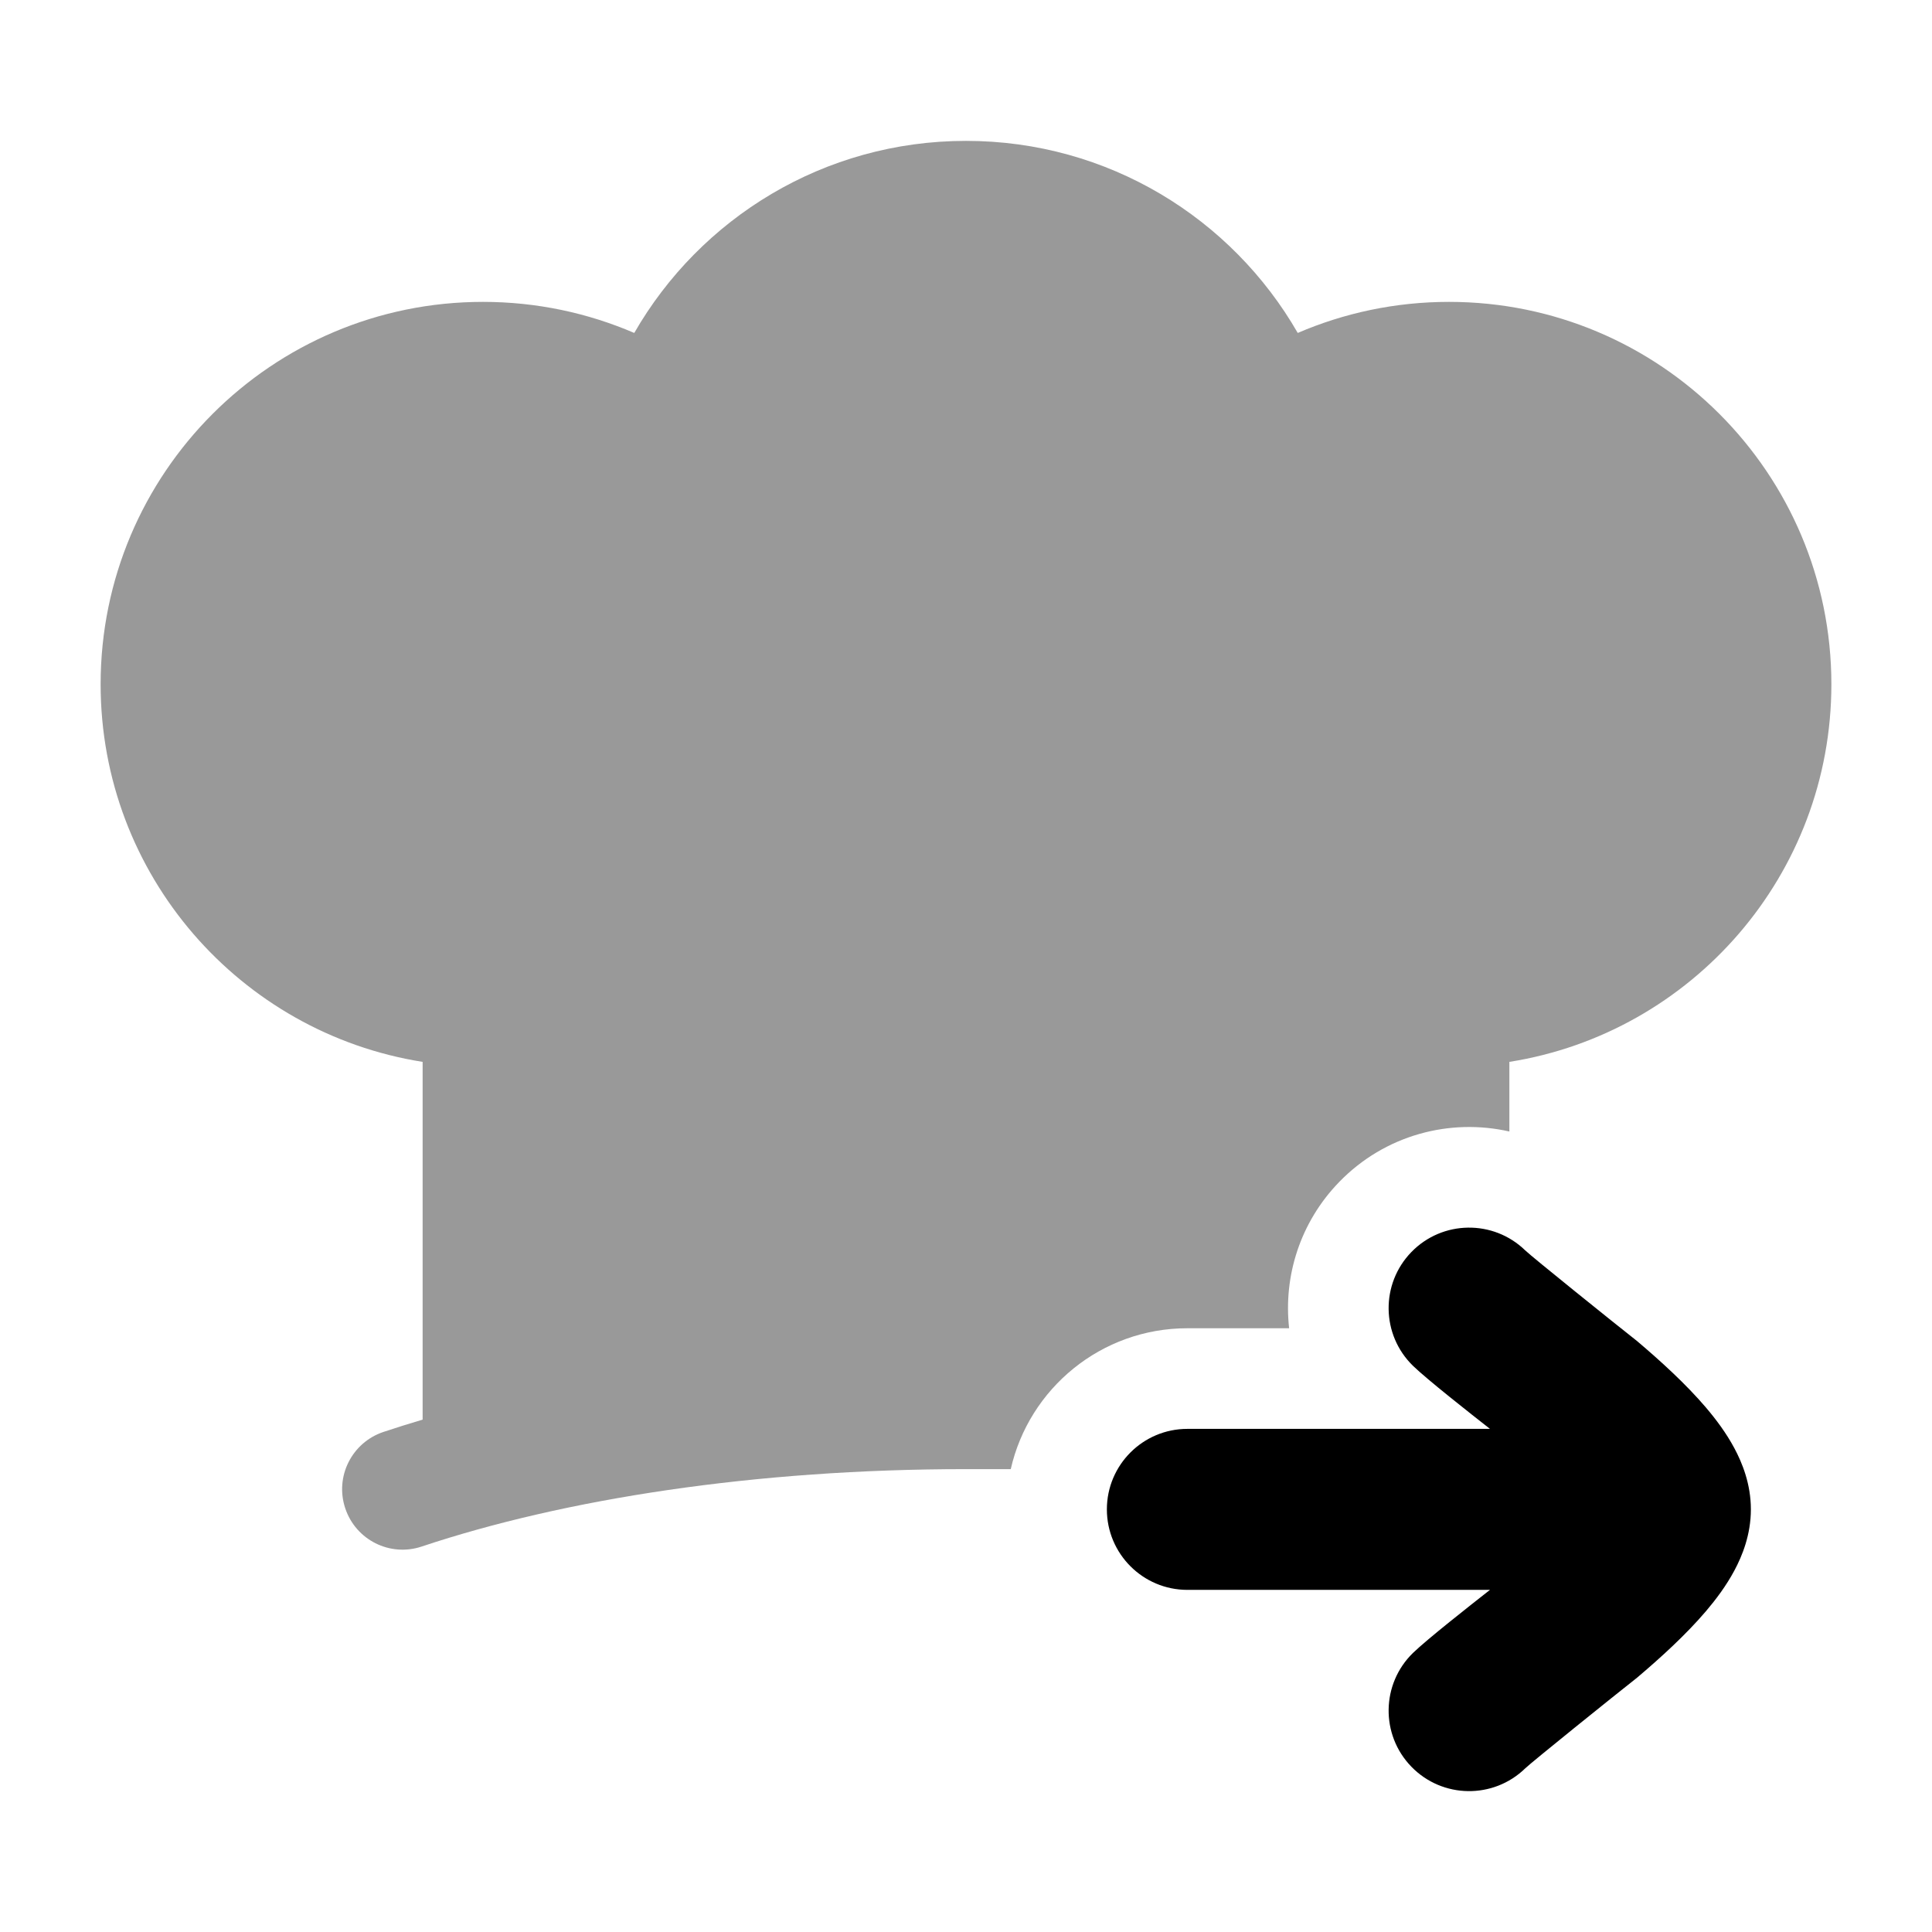 <svg width="24" height="24" viewBox="0 0 24 24" xmlns="http://www.w3.org/2000/svg">
<path d="M17.533 15.553C17.918 15.157 18.551 15.148 18.947 15.533C19.026 15.61 20.06 16.442 20.336 16.659C20.63 16.908 20.944 17.194 21.192 17.485C21.316 17.631 21.444 17.801 21.545 17.99C21.642 18.171 21.75 18.435 21.75 18.75C21.75 19.065 21.642 19.329 21.545 19.51C21.444 19.699 21.316 19.869 21.192 20.015C20.944 20.306 20.63 20.592 20.336 20.841C20.06 21.058 19.026 21.89 18.947 21.967C18.551 22.352 17.918 22.343 17.533 21.947C17.148 21.551 17.157 20.918 17.553 20.533C17.726 20.365 18.269 19.938 18.509 19.75L14.75 19.75C14.198 19.75 13.75 19.302 13.75 18.75C13.75 18.198 14.198 17.75 14.75 17.75H18.509C18.269 17.562 17.726 17.135 17.553 16.967C17.157 16.582 17.148 15.949 17.533 15.553Z" fill="currentColor"/>
<path opacity="0.4" d="M12.556 18.25C12.783 17.248 13.679 16.5 14.75 16.5H16.014C15.942 15.855 16.149 15.184 16.637 14.682C17.204 14.098 18.011 13.888 18.75 14.056V13.191C21.017 12.832 22.75 10.868 22.75 8.5C22.75 5.877 20.623 3.75 18 3.75C17.333 3.75 16.698 3.888 16.121 4.136C15.302 2.711 13.764 1.75 12 1.75C10.236 1.75 8.698 2.711 7.879 4.136C7.302 3.888 6.667 3.75 6 3.75C3.377 3.75 1.25 5.877 1.25 8.5C1.25 10.868 2.983 12.832 5.25 13.191V17.635C5.084 17.684 4.921 17.736 4.763 17.788C4.37 17.92 4.157 18.344 4.289 18.737C4.42 19.13 4.844 19.343 5.237 19.212C7.012 18.62 9.379 18.25 12 18.25H12.556Z" fill="currentColor"/>
</svg>
